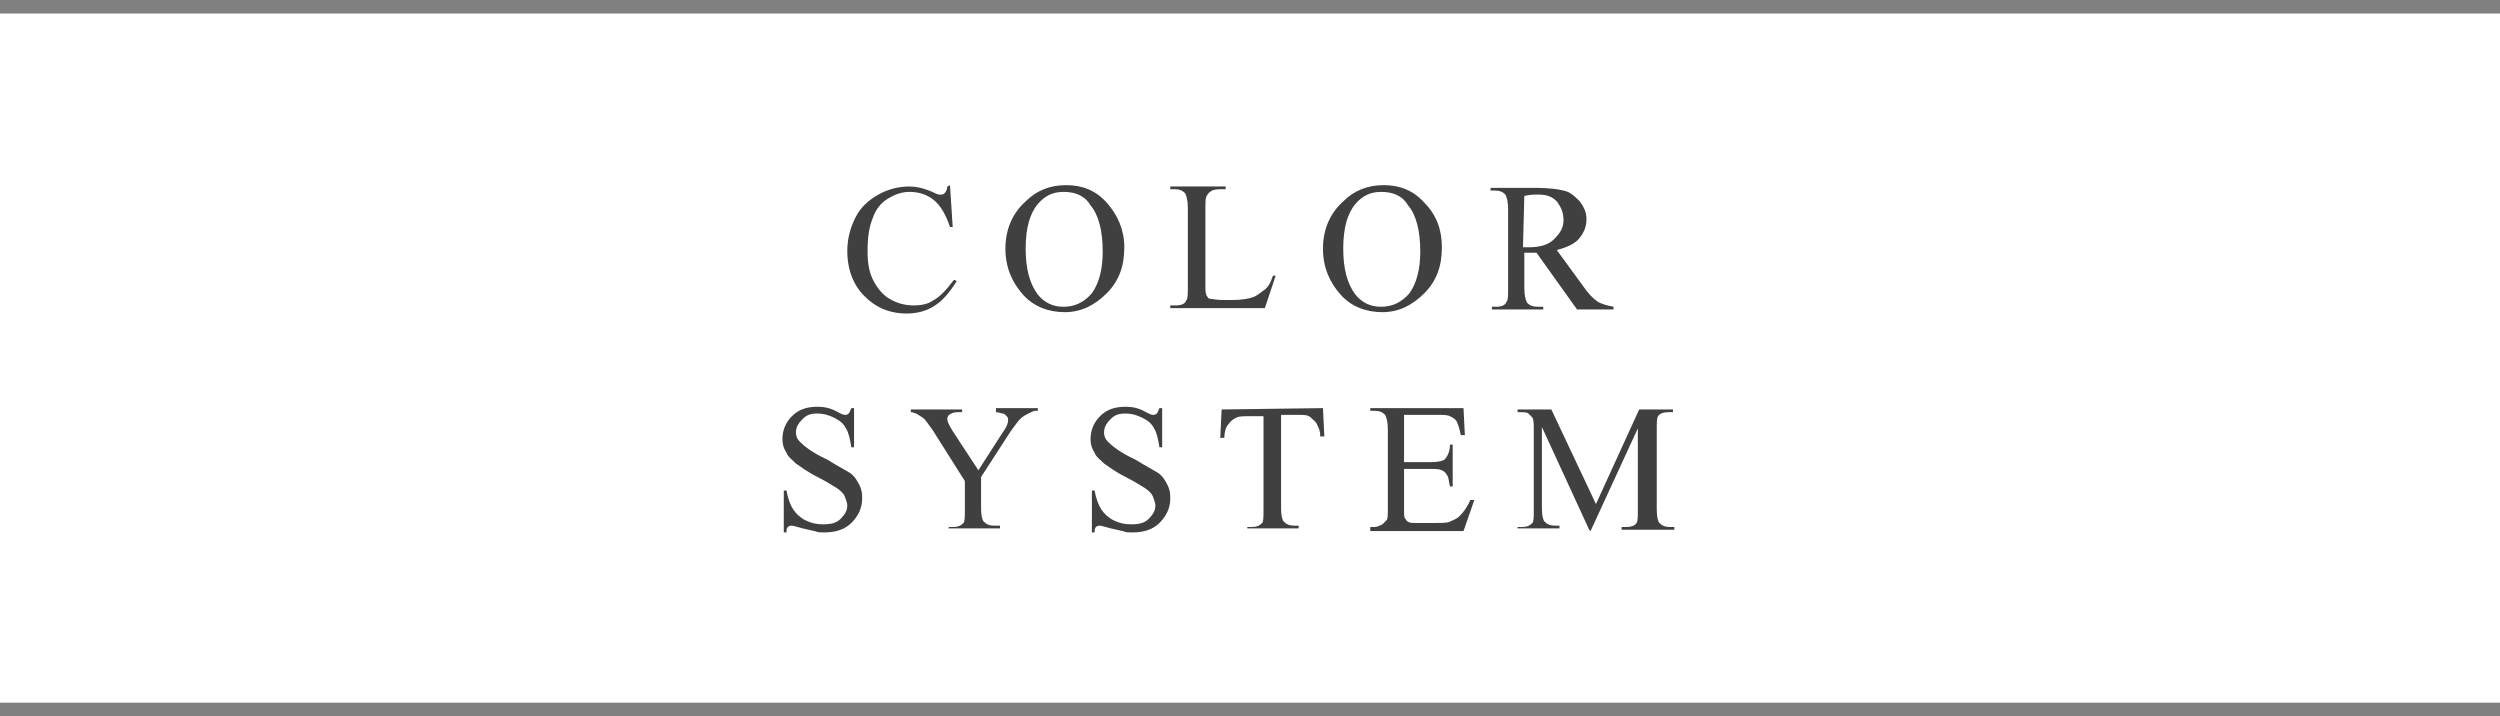 <?xml version="1.0" encoding="utf-8"?>
<!-- Generator: Adobe Illustrator 19.0.0, SVG Export Plug-In . SVG Version: 6.00 Build 0)  -->
<svg version="1.1" id="图层_1" xmlns="http://www.w3.org/2000/svg" xmlns:xlink="http://www.w3.org/1999/xlink" x="0px" y="0px"
	 viewBox="-419 358 185 53" style="enable-background:new -419 358 185 53;" xml:space="preserve">
<style type="text/css">
	.st0{fill:#404040;}
	.st1{fill:#808080;}
	.st2{fill:none;}
</style>
<g id="XMLID_2_">
	<path id="XMLID_6_" class="st0" d="M-348.7,371.7l0.2,3.1h-0.2c-0.3-0.9-0.7-1.6-1.2-2c-0.5-0.4-1.1-0.6-1.8-0.6
		c-0.6,0-1.1,0.2-1.6,0.5c-0.5,0.3-0.9,0.8-1.1,1.4c-0.3,0.7-0.4,1.5-0.4,2.5c0,0.8,0.1,1.5,0.4,2.1c0.3,0.6,0.7,1.1,1.2,1.4
		c0.5,0.3,1.1,0.5,1.8,0.5c0.6,0,1.1-0.1,1.5-0.4c0.4-0.2,0.9-0.7,1.5-1.5l0.2,0.1c-0.5,0.8-1,1.4-1.6,1.8c-0.6,0.4-1.3,0.6-2.1,0.6
		c-1.5,0-2.6-0.6-3.5-1.7c-0.6-0.8-0.9-1.8-0.9-2.9c0-0.9,0.2-1.7,0.6-2.5c0.4-0.8,1-1.3,1.7-1.7s1.5-0.6,2.3-0.6
		c0.6,0,1.3,0.2,1.9,0.5c0.2,0.1,0.3,0.1,0.4,0.1s0.2,0,0.3-0.1c0.1-0.1,0.2-0.3,0.2-0.5L-348.7,371.7L-348.7,371.7z"/>
	<path id="XMLID_8_" class="st0" d="M-340.1,371.7c1.2,0,2.2,0.4,3,1.3c0.8,0.9,1.3,2,1.3,3.3c0,1.4-0.4,2.5-1.3,3.4
		c-0.9,0.9-1.9,1.4-3.1,1.4c-1.2,0-2.3-0.4-3.1-1.3c-0.8-0.9-1.3-2-1.3-3.4s0.5-2.6,1.5-3.5C-342.3,372.1-341.3,371.7-340.1,371.7z
		 M-340.3,372.2c-0.8,0-1.4,0.3-1.9,0.9c-0.6,0.7-0.9,1.8-0.9,3.3s0.3,2.6,0.9,3.4c0.5,0.6,1.1,0.9,1.9,0.9c0.8,0,1.5-0.3,2.1-1
		c0.5-0.7,0.8-1.7,0.8-3.1c0-1.5-0.3-2.7-0.9-3.4C-338.7,372.5-339.4,372.2-340.3,372.2z"/>
	<path id="XMLID_11_" class="st0" d="M-324.8,378.4h0.2l-0.8,2.4h-7v-0.2h0.4c0.4,0,0.7-0.1,0.8-0.4c0.1-0.1,0.1-0.5,0.1-1v-5.8
		c0-0.6-0.1-0.9-0.2-1.1c-0.2-0.2-0.4-0.3-0.8-0.3h-0.3v-0.2h4.1v0.2c-0.5,0-0.8,0-1,0.1c-0.2,0.1-0.3,0.2-0.4,0.4
		c-0.1,0.1-0.1,0.5-0.1,1v5.6c0,0.4,0,0.6,0.1,0.8c0.1,0.1,0.1,0.2,0.2,0.2c0.1,0,0.5,0.1,1,0.1h0.7c0.7,0,1.2-0.1,1.5-0.2
		c0.3-0.1,0.5-0.3,0.8-0.5C-325.2,379.3-325,379-324.8,378.4z"/>
	<path id="XMLID_13_" class="st0" d="M-316.6,371.7c1.2,0,2.2,0.4,3,1.3c0.9,0.9,1.3,2,1.3,3.3c0,1.4-0.4,2.5-1.3,3.4
		c-0.9,0.9-1.9,1.4-3.1,1.4c-1.2,0-2.3-0.4-3.1-1.3c-0.8-0.9-1.3-2-1.3-3.4s0.5-2.6,1.5-3.5C-318.8,372.1-317.8,371.7-316.6,371.7z
		 M-316.8,372.2c-0.8,0-1.4,0.3-1.9,0.9c-0.6,0.7-0.9,1.8-0.9,3.3s0.3,2.6,0.9,3.4c0.5,0.6,1.1,0.9,1.9,0.9c0.8,0,1.5-0.3,2.1-1
		c0.5-0.7,0.8-1.7,0.8-3.1c0-1.5-0.3-2.7-0.9-3.4C-315.2,372.5-315.9,372.2-316.8,372.2z"/>
	<path id="XMLID_16_" class="st0" d="M-299.9,380.9h-2.4l-3-4.2c-0.2,0-0.4,0-0.5,0c-0.1,0-0.1,0-0.2,0s-0.1,0-0.2,0v2.6
		c0,0.6,0.1,0.9,0.2,1.1c0.2,0.2,0.4,0.3,0.8,0.3h0.4v0.2h-3.8v-0.2h0.3c0.4,0,0.7-0.1,0.8-0.4c0.1-0.1,0.1-0.5,0.1-1v-5.8
		c0-0.6-0.1-0.9-0.2-1.1c-0.2-0.2-0.4-0.3-0.8-0.3h-0.3v-0.2h3.3c1,0,1.7,0.1,2.1,0.2c0.5,0.1,0.8,0.4,1.2,0.8
		c0.3,0.4,0.5,0.8,0.5,1.3c0,0.6-0.2,1-0.5,1.4c-0.3,0.4-0.9,0.7-1.7,0.9l1.9,2.6c0.4,0.6,0.8,1,1.1,1.2c0.3,0.2,0.7,0.3,1.2,0.4
		v0.2H-299.9z M-306.3,376.3c0.1,0,0.2,0,0.2,0c0.1,0,0.1,0,0.2,0c0.9,0,1.5-0.2,1.9-0.6c0.4-0.4,0.7-0.8,0.7-1.4
		c0-0.6-0.2-1-0.5-1.4c-0.4-0.4-0.8-0.5-1.4-0.5c-0.3,0-0.6,0-1,0.1L-306.3,376.3L-306.3,376.3z"/>
	<path id="XMLID_19_" class="st0" d="M-355.8,388v3.1h-0.2c-0.1-0.6-0.2-1.1-0.4-1.4c-0.2-0.4-0.5-0.6-0.9-0.8
		c-0.4-0.2-0.8-0.3-1.2-0.3c-0.5,0-0.8,0.1-1.1,0.4c-0.3,0.3-0.5,0.6-0.5,1c0,0.3,0.1,0.5,0.3,0.7c0.3,0.3,0.9,0.8,2,1.3
		c0.8,0.5,1.4,0.8,1.7,1c0.3,0.2,0.5,0.5,0.7,0.9c0.2,0.4,0.2,0.7,0.2,1c0,0.7-0.3,1.3-0.8,1.8s-1.2,0.7-2,0.7c-0.3,0-0.5,0-0.7-0.1
		c-0.1,0-0.4-0.1-0.9-0.2c-0.4-0.1-0.7-0.2-0.8-0.2s-0.2,0-0.3,0.1c-0.1,0.1-0.1,0.2-0.1,0.4h-0.2v-3.1h0.2c0.1,0.6,0.3,1.1,0.5,1.4
		c0.2,0.3,0.5,0.6,0.9,0.8s0.8,0.3,1.3,0.3c0.6,0,1-0.1,1.3-0.4c0.3-0.3,0.5-0.6,0.5-1c0-0.2-0.1-0.4-0.2-0.7
		c-0.1-0.2-0.3-0.4-0.6-0.6c-0.2-0.1-0.6-0.4-1.4-0.8c-0.8-0.4-1.3-0.8-1.6-1c-0.3-0.3-0.6-0.5-0.7-0.8c-0.2-0.3-0.3-0.6-0.3-1
		c0-0.6,0.2-1.2,0.7-1.7s1.1-0.7,1.9-0.7c0.5,0,1,0.1,1.5,0.4c0.2,0.1,0.4,0.2,0.5,0.2s0.2,0,0.3-0.1c0.1-0.1,0.1-0.2,0.2-0.4h0.2
		V388z"/>
	<path id="XMLID_21_" class="st0" d="M-345.3,388.2h3.1v0.2h-0.2c-0.1,0-0.3,0.1-0.5,0.2c-0.2,0.1-0.4,0.2-0.6,0.4s-0.4,0.5-0.7,0.9
		l-2.2,3.4v2.3c0,0.6,0.1,0.9,0.2,1c0.2,0.2,0.4,0.3,0.8,0.3h0.4v0.2h-3.8V397h0.3c0.4,0,0.6-0.1,0.8-0.3c0.1-0.1,0.1-0.5,0.1-1
		v-2.1l-2.4-3.8c-0.3-0.4-0.5-0.7-0.6-0.8s-0.3-0.2-0.6-0.4c-0.1,0-0.2-0.1-0.4-0.1v-0.2h3.8v0.2h-0.2c-0.2,0-0.4,0-0.6,0.1
		c-0.2,0.1-0.3,0.2-0.3,0.4s0.1,0.4,0.4,0.9l1.9,2.9l1.8-2.8c0.3-0.4,0.4-0.7,0.4-0.9c0-0.1,0-0.2-0.1-0.3c-0.1-0.1-0.2-0.2-0.3-0.2
		s-0.3-0.1-0.5-0.1C-345.3,388.5-345.3,388.2-345.3,388.2z"/>
	<path id="XMLID_23_" class="st0" d="M-333,388v3.1h-0.2c-0.1-0.6-0.2-1.1-0.4-1.4c-0.2-0.4-0.5-0.6-0.9-0.8
		c-0.4-0.2-0.8-0.3-1.2-0.3c-0.5,0-0.8,0.1-1.1,0.4c-0.3,0.3-0.5,0.6-0.5,1c0,0.3,0.1,0.5,0.3,0.7c0.3,0.3,0.9,0.8,2,1.3
		c0.8,0.5,1.4,0.8,1.7,1s0.5,0.5,0.7,0.9c0.2,0.4,0.2,0.7,0.2,1c0,0.7-0.3,1.3-0.8,1.8s-1.2,0.7-2,0.7c-0.3,0-0.5,0-0.7-0.1
		c-0.1,0-0.4-0.1-0.9-0.2c-0.4-0.1-0.7-0.2-0.8-0.2s-0.2,0-0.3,0.1c-0.1,0.1-0.1,0.2-0.1,0.4h-0.2v-3.1h0.2c0.1,0.6,0.3,1.1,0.5,1.4
		c0.2,0.3,0.5,0.6,0.9,0.8s0.8,0.3,1.3,0.3c0.6,0,1-0.1,1.3-0.4c0.3-0.3,0.5-0.6,0.5-1c0-0.2-0.1-0.4-0.2-0.7
		c-0.1-0.2-0.3-0.4-0.6-0.6c-0.2-0.1-0.6-0.4-1.4-0.8c-0.8-0.4-1.3-0.8-1.6-1c-0.3-0.3-0.6-0.5-0.7-0.8c-0.2-0.3-0.3-0.6-0.3-1
		c0-0.6,0.2-1.2,0.7-1.7s1.1-0.7,1.9-0.7c0.5,0,1,0.1,1.5,0.4c0.2,0.1,0.4,0.2,0.5,0.2s0.2,0,0.3-0.1s0.1-0.2,0.2-0.4h0.2V388z"/>
	<path id="XMLID_25_" class="st0" d="M-321.1,388.2l0.1,2.1h-0.3c0-0.4-0.1-0.6-0.2-0.8c-0.1-0.3-0.3-0.4-0.5-0.6
		c-0.2-0.2-0.5-0.2-0.9-0.2h-1.3v6.9c0,0.6,0.1,0.9,0.2,1c0.2,0.2,0.4,0.3,0.8,0.3h0.3v0.2h-3.8V397h0.3c0.4,0,0.6-0.1,0.8-0.3
		c0.1-0.1,0.1-0.5,0.1-1v-6.9h-1.1c-0.4,0-0.7,0-0.9,0.1s-0.4,0.2-0.6,0.5c-0.2,0.2-0.3,0.6-0.3,1h-0.3l0.1-2.1L-321.1,388.2
		L-321.1,388.2z"/>
	<path id="XMLID_51_" class="st0" d="M-315.1,388.7v3.5h2c0.5,0,0.9-0.1,1-0.2c0.2-0.2,0.4-0.6,0.4-1.1h0.2v3.1h-0.2
		c-0.1-0.4-0.1-0.7-0.2-0.8c-0.1-0.2-0.2-0.3-0.4-0.4c-0.2-0.1-0.5-0.1-0.8-0.1h-2v3c0,0.4,0,0.6,0.1,0.7s0.1,0.2,0.2,0.2
		c0.1,0.1,0.3,0.1,0.5,0.1h1.5c0.5,0,0.9,0,1.1-0.1c0.2-0.1,0.5-0.2,0.7-0.4c0.3-0.3,0.6-0.7,0.8-1.2h0.3l-0.8,2.3h-6.9V397h0.3
		c0.2,0,0.4-0.1,0.6-0.2c0.1-0.1,0.2-0.2,0.3-0.3s0.1-0.4,0.1-0.9v-5.8c0-0.6-0.1-0.9-0.2-1.1c-0.2-0.2-0.4-0.3-0.8-0.3h-0.3v-0.2
		h6.9l0.1,2h-0.3c-0.1-0.5-0.2-0.8-0.3-1c-0.1-0.2-0.3-0.3-0.5-0.4c-0.2-0.1-0.5-0.1-0.9-0.1C-312.6,388.7-315.1,388.7-315.1,388.7z
		"/>
	<path id="XMLID_53_" class="st0" d="M-301.4,397.2l-3.5-7.6v6c0,0.6,0.1,0.9,0.2,1c0.2,0.2,0.4,0.3,0.8,0.3h0.3v0.2h-3.1V397h0.3
		c0.4,0,0.6-0.1,0.8-0.3c0.1-0.1,0.1-0.5,0.1-1v-5.9c0-0.4,0-0.7-0.1-0.9c-0.1-0.1-0.2-0.2-0.3-0.3s-0.4-0.1-0.8-0.1v-0.2h2.5l3.3,7
		l3.2-7h2.5v0.2h-0.3c-0.4,0-0.7,0.1-0.8,0.3c-0.1,0.1-0.1,0.5-0.1,1v5.9c0,0.6,0.1,0.9,0.2,1c0.2,0.2,0.4,0.3,0.8,0.3h0.3v0.2h-3.9
		V397h0.3c0.4,0,0.7-0.1,0.8-0.3c0.1-0.1,0.1-0.5,0.1-1v-6l-3.5,7.6L-301.4,397.2L-301.4,397.2z"/>
</g>
<g id="XMLID_100_">
	<polyline id="XMLID_3_" class="st1" points="-234,359 -419,359 -419,358 -234,358 	"/>
	<polyline id="XMLID_1_" class="st1" points="-234,411 -419,411 -419,410 -234,410 	"/>
</g>
<line class="st2" x1="-419" y1="359" x2="-234" y2="359"/>
</svg>
